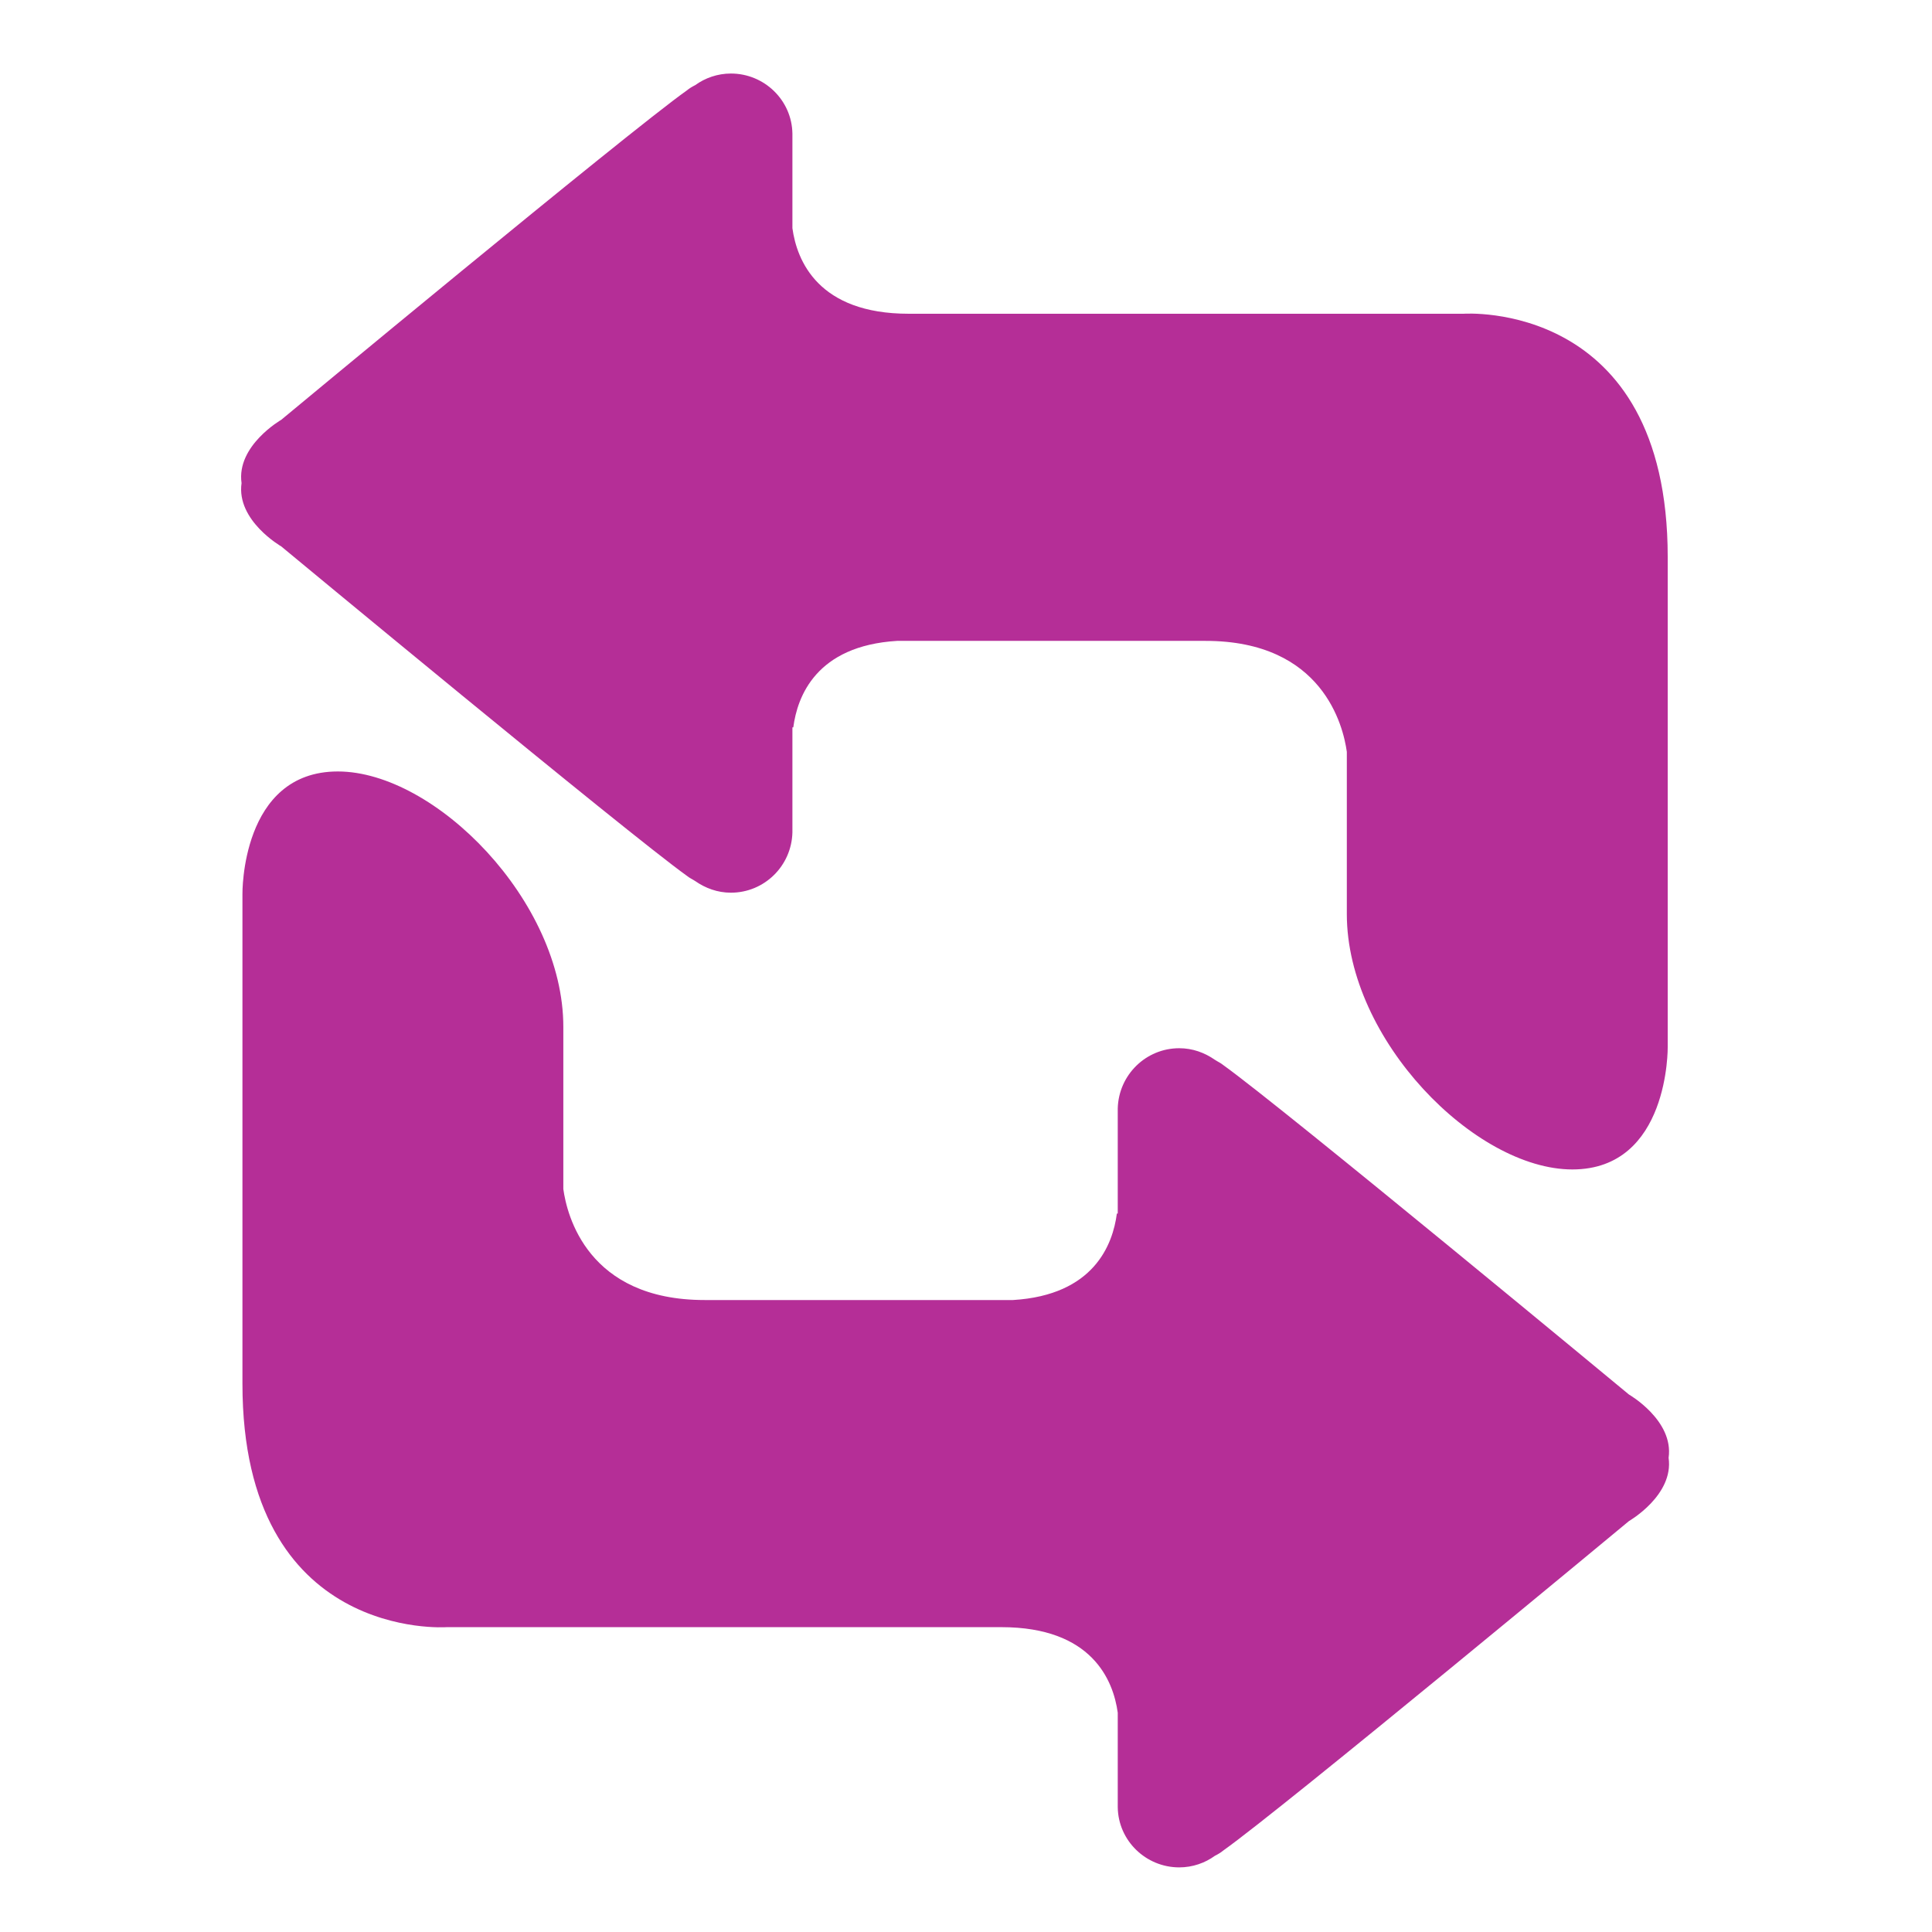 <svg xmlns="http://www.w3.org/2000/svg"  viewBox="0 0 4335 4335" width="67px" height="67px" fill-rule="evenodd" clip-rule="evenodd" image-rendering="optimizeQuality" shape-rendering="geometricPrecision" text-rendering="geometricPrecision"><path fill="#b52e97" d="M1780 1632c9,-69 51,-183 233,-194l692 0c263,0 309,191 317,249l0 364c0,282 288,573 506,573 218,0 214,-275 214,-275l0 -240 0 0c0,0 0,-279 0,-859 0,-579 -458,-546 -458,-546 0,0 -953,0 -1245,0 -203,0 -251,-119 -261,-192l0 -209 0 -3 0 0c-1,-75 -63,-135 -138,-135 -30,0 -58,10 -80,26 -6,3 -13,7 -19,12 -134,95 -910,739 -910,739 0,0 -101,58 -89,142 -12,84 89,142 89,142 0,0 776,643 910,739 6,5 13,8 19,12 23,16 50,26 80,26 75,0 136,-60 138,-135l0 0 0 -3 0 -233zm726 1091c-9,69 -51,183 -233,194l-692 0c-263,0 -309,-191 -317,-249l0 -364c0,-282 -288,-573 -506,-573 -218,0 -214,275 -214,275l0 240 0 0c0,0 0,279 0,859 0,579 458,546 458,546 0,0 953,0 1245,0 203,0 251,119 261,192l0 209 0 3 0 0c1,75 63,135 138,135 30,0 58,-10 80,-26 6,-3 13,-7 19,-12 134,-95 910,-739 910,-739 0,0 101,-58 89,-142 12,-84 -89,-142 -89,-142 0,0 -776,-643 -910,-739 -6,-5 -13,-8 -19,-12 -23,-16 -50,-26 -80,-26 -75,0 -136,60 -138,135l0 0 0 3 0 233z"/></svg>